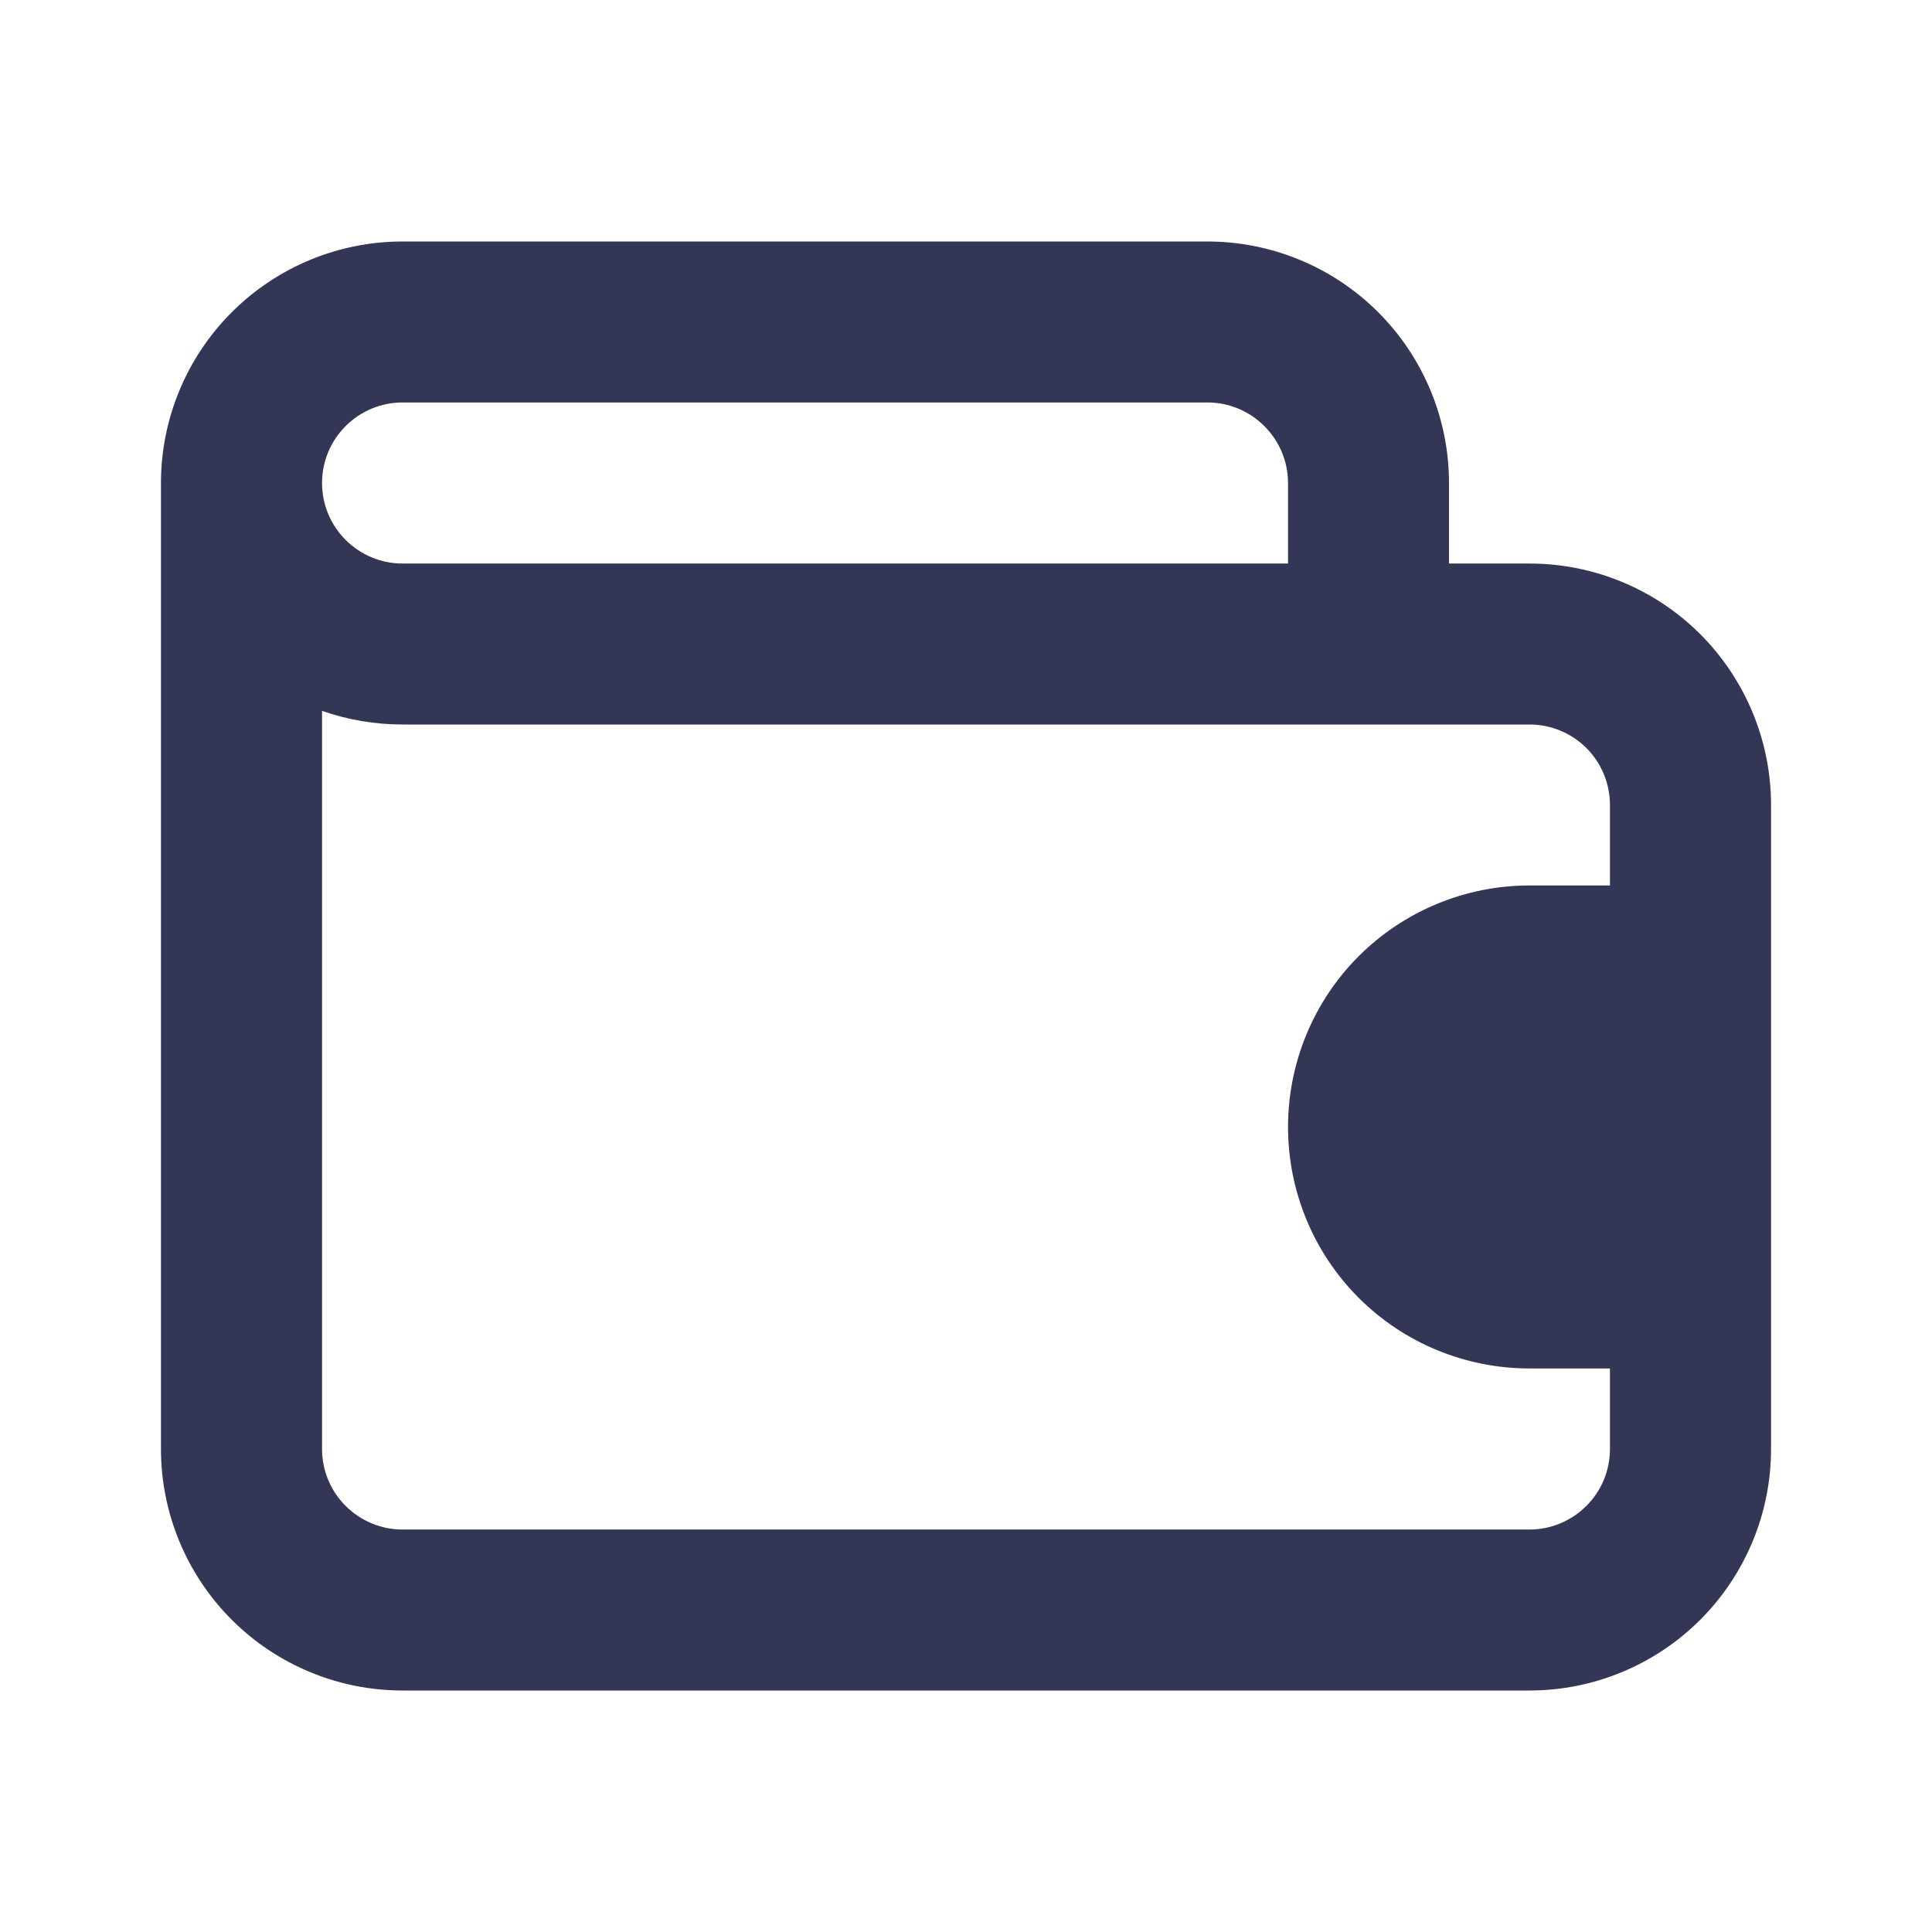 <svg width="16" height="16" viewBox="0 0 16 16" fill="none" xmlns="http://www.w3.org/2000/svg">
    <path d="M12.667 4.667H12V4C12 3.47 11.789 2.961 11.414 2.586C11.039 2.211 10.53 2 10 2H3.333C2.803 2 2.294 2.211 1.919 2.586C1.544 2.961 1.333 3.47 1.333 4V12C1.333 12.53 1.544 13.039 1.919 13.414C2.294 13.789 2.803 14 3.333 14H12.667C13.197 14 13.706 13.789 14.081 13.414C14.456 13.039 14.667 12.53 14.667 12V6.667C14.667 6.136 14.456 5.628 14.081 5.252C13.706 4.877 13.197 4.667 12.667 4.667ZM3.333 3.333H10C10.177 3.333 10.346 3.404 10.471 3.529C10.596 3.654 10.667 3.823 10.667 4V4.667H3.333C3.156 4.667 2.987 4.596 2.862 4.471C2.737 4.346 2.667 4.177 2.667 4C2.667 3.823 2.737 3.654 2.862 3.529C2.987 3.404 3.156 3.333 3.333 3.333ZM13.333 7.333H12.667C12.136 7.333 11.627 7.544 11.252 7.919C10.877 8.294 10.667 8.803 10.667 9.333C10.667 9.864 10.877 10.373 11.252 10.748C11.627 11.123 12.136 11.333 12.667 11.333H13.333V12C13.333 12.177 13.263 12.346 13.138 12.471C13.013 12.596 12.843 12.667 12.667 12.667H3.333C3.156 12.667 2.987 12.596 2.862 12.471C2.737 12.346 2.667 12.177 2.667 12V5.887C2.881 5.962 3.106 6 3.333 6H12.667C12.843 6 13.013 6.07 13.138 6.195C13.263 6.32 13.333 6.49 13.333 6.667V7.333Z" fill="#333655" />
</svg>
    